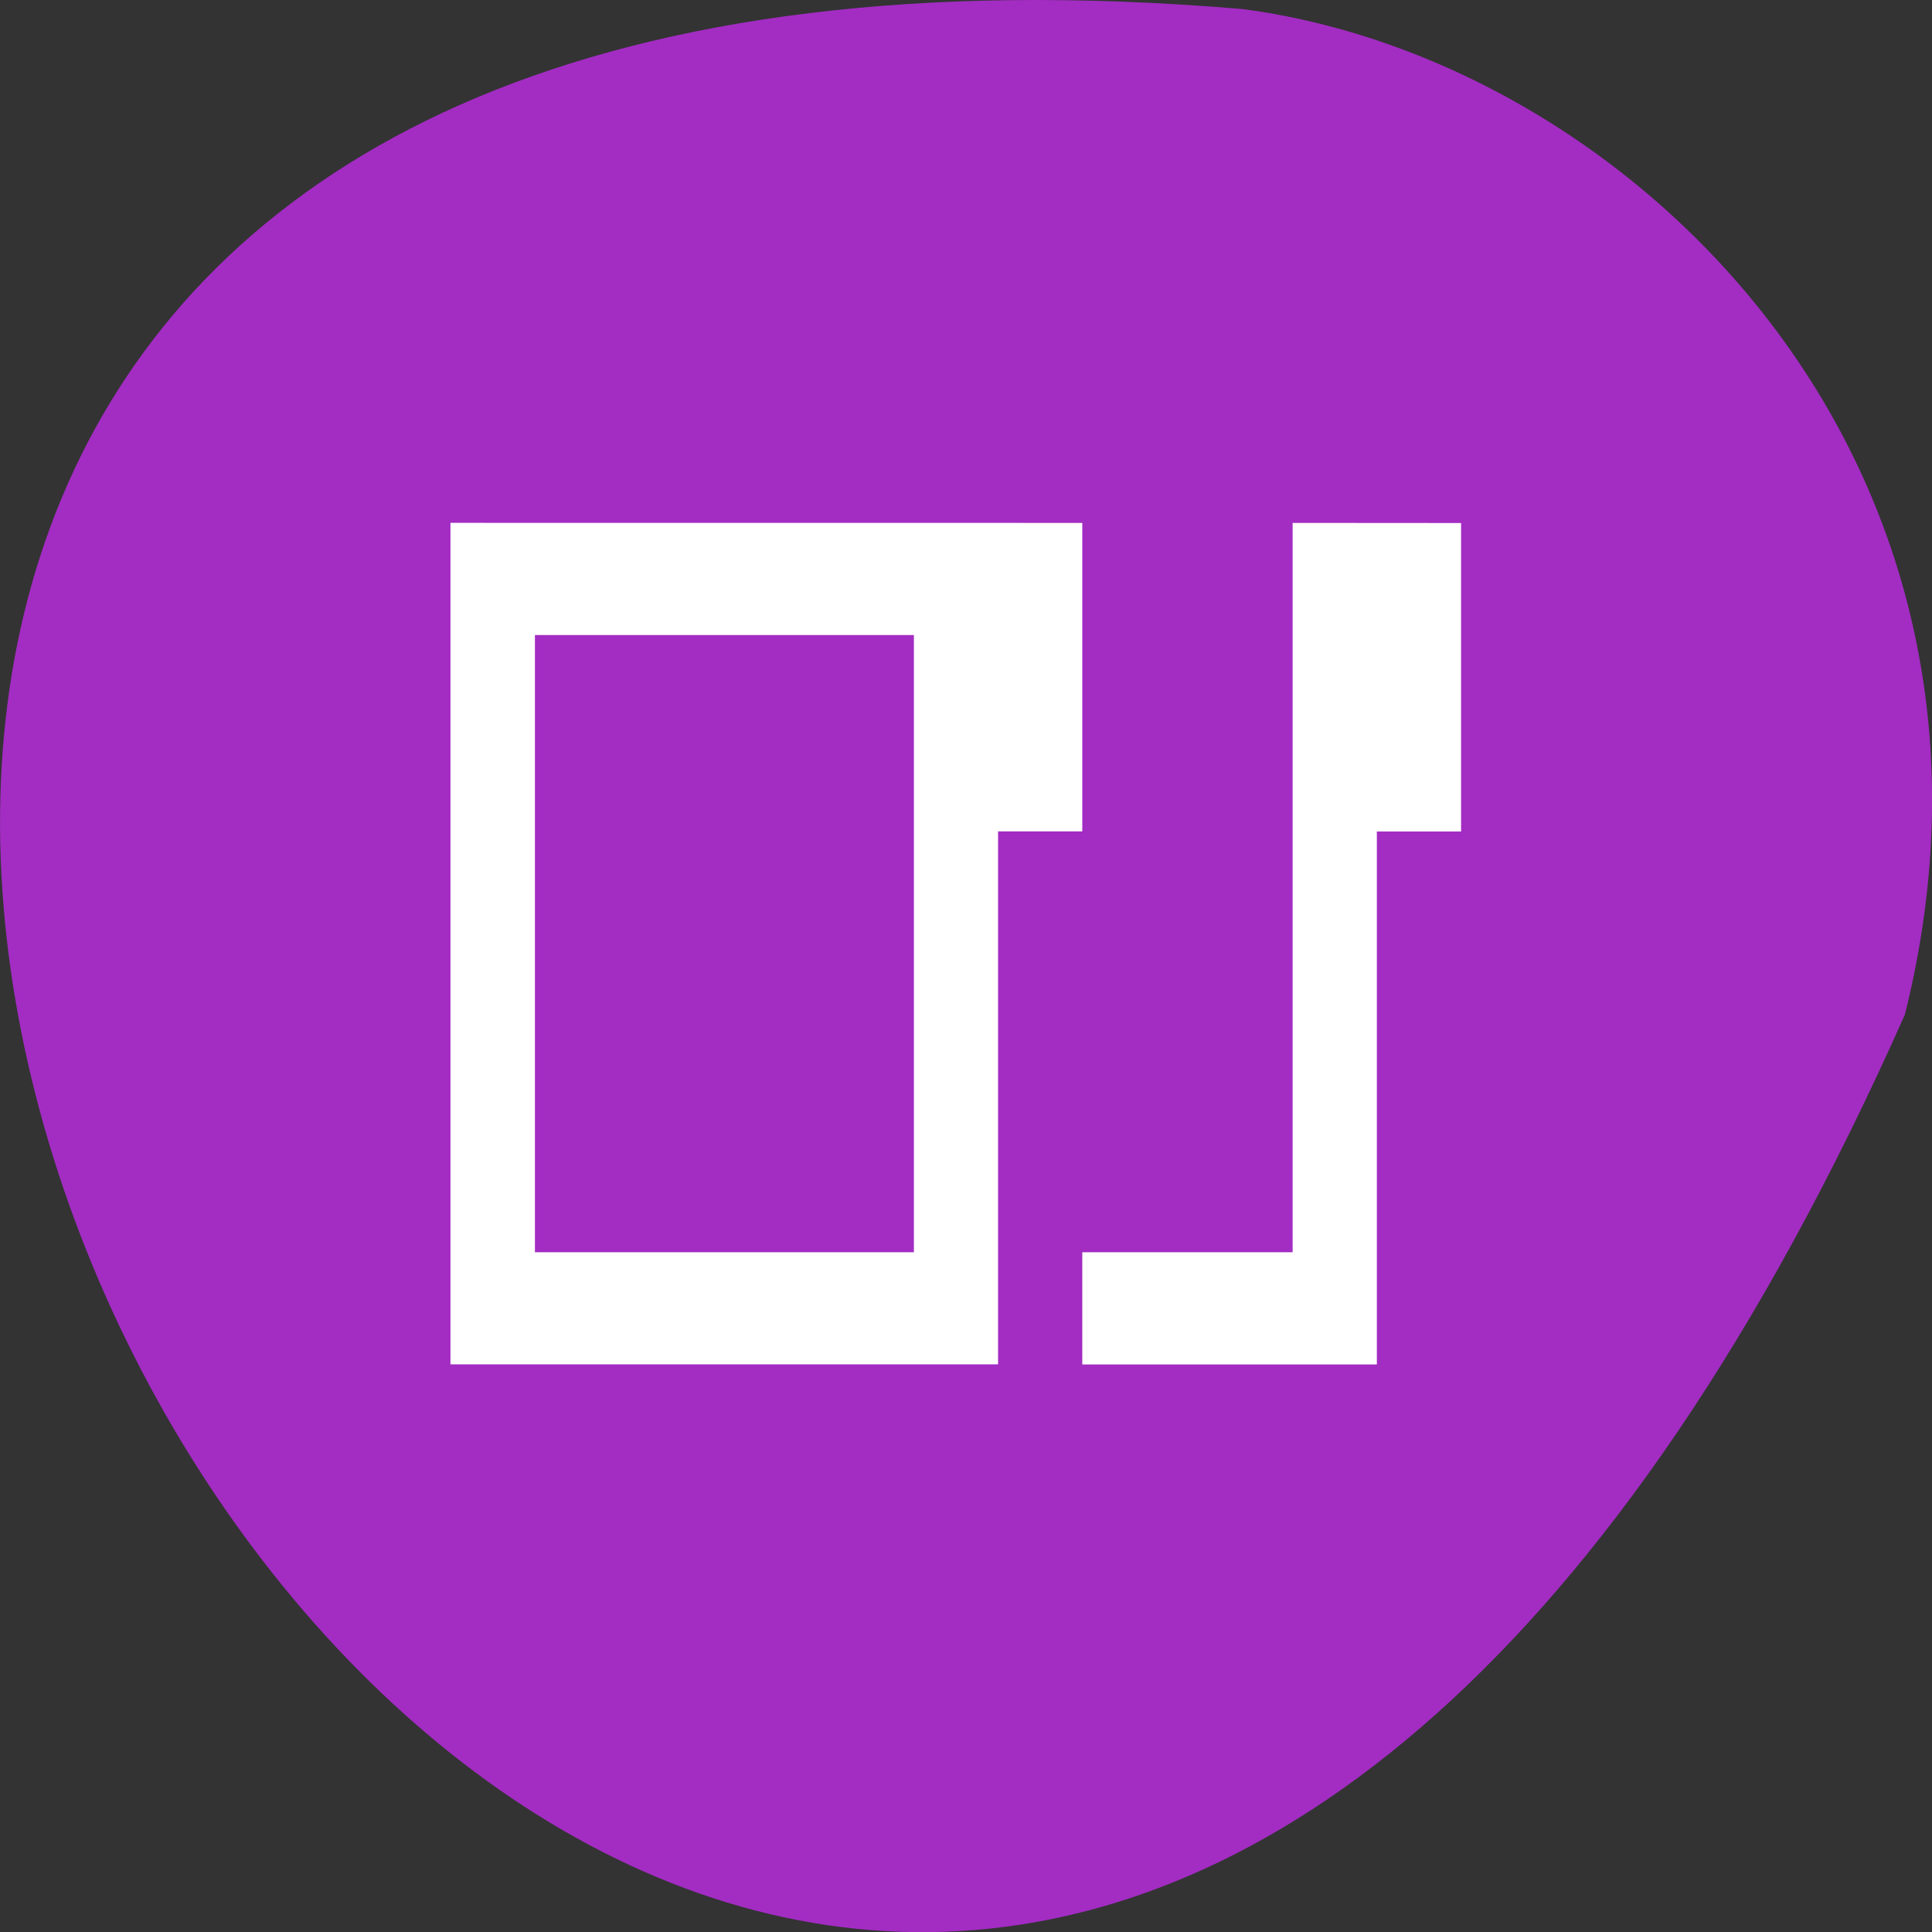 <svg xmlns="http://www.w3.org/2000/svg" viewBox="0 0 32 32"><rect x="0" y="0" width="32" height="32" fill="#333333" stroke="none"/><path d="m 31.551 16.805 c -19.285 43.38 -53.938 -20.266 -10.98 -16.656 c 6.469 0.844 13.258 7.527 10.98 16.656" fill="#a32cc3"/><path d="m 7.461 8.66 v 13.938 h 9.07 v -8.828 h 1.395 v -5.109 m 3.484 0 v 12.08 h -3.484 v 1.859 h 4.879 v -8.828 h 1.395 v -5.109 m -15.34 1.855 h 6.277 v 10.223 h -6.277" fill="#fff" fill-rule="evenodd"/></svg>